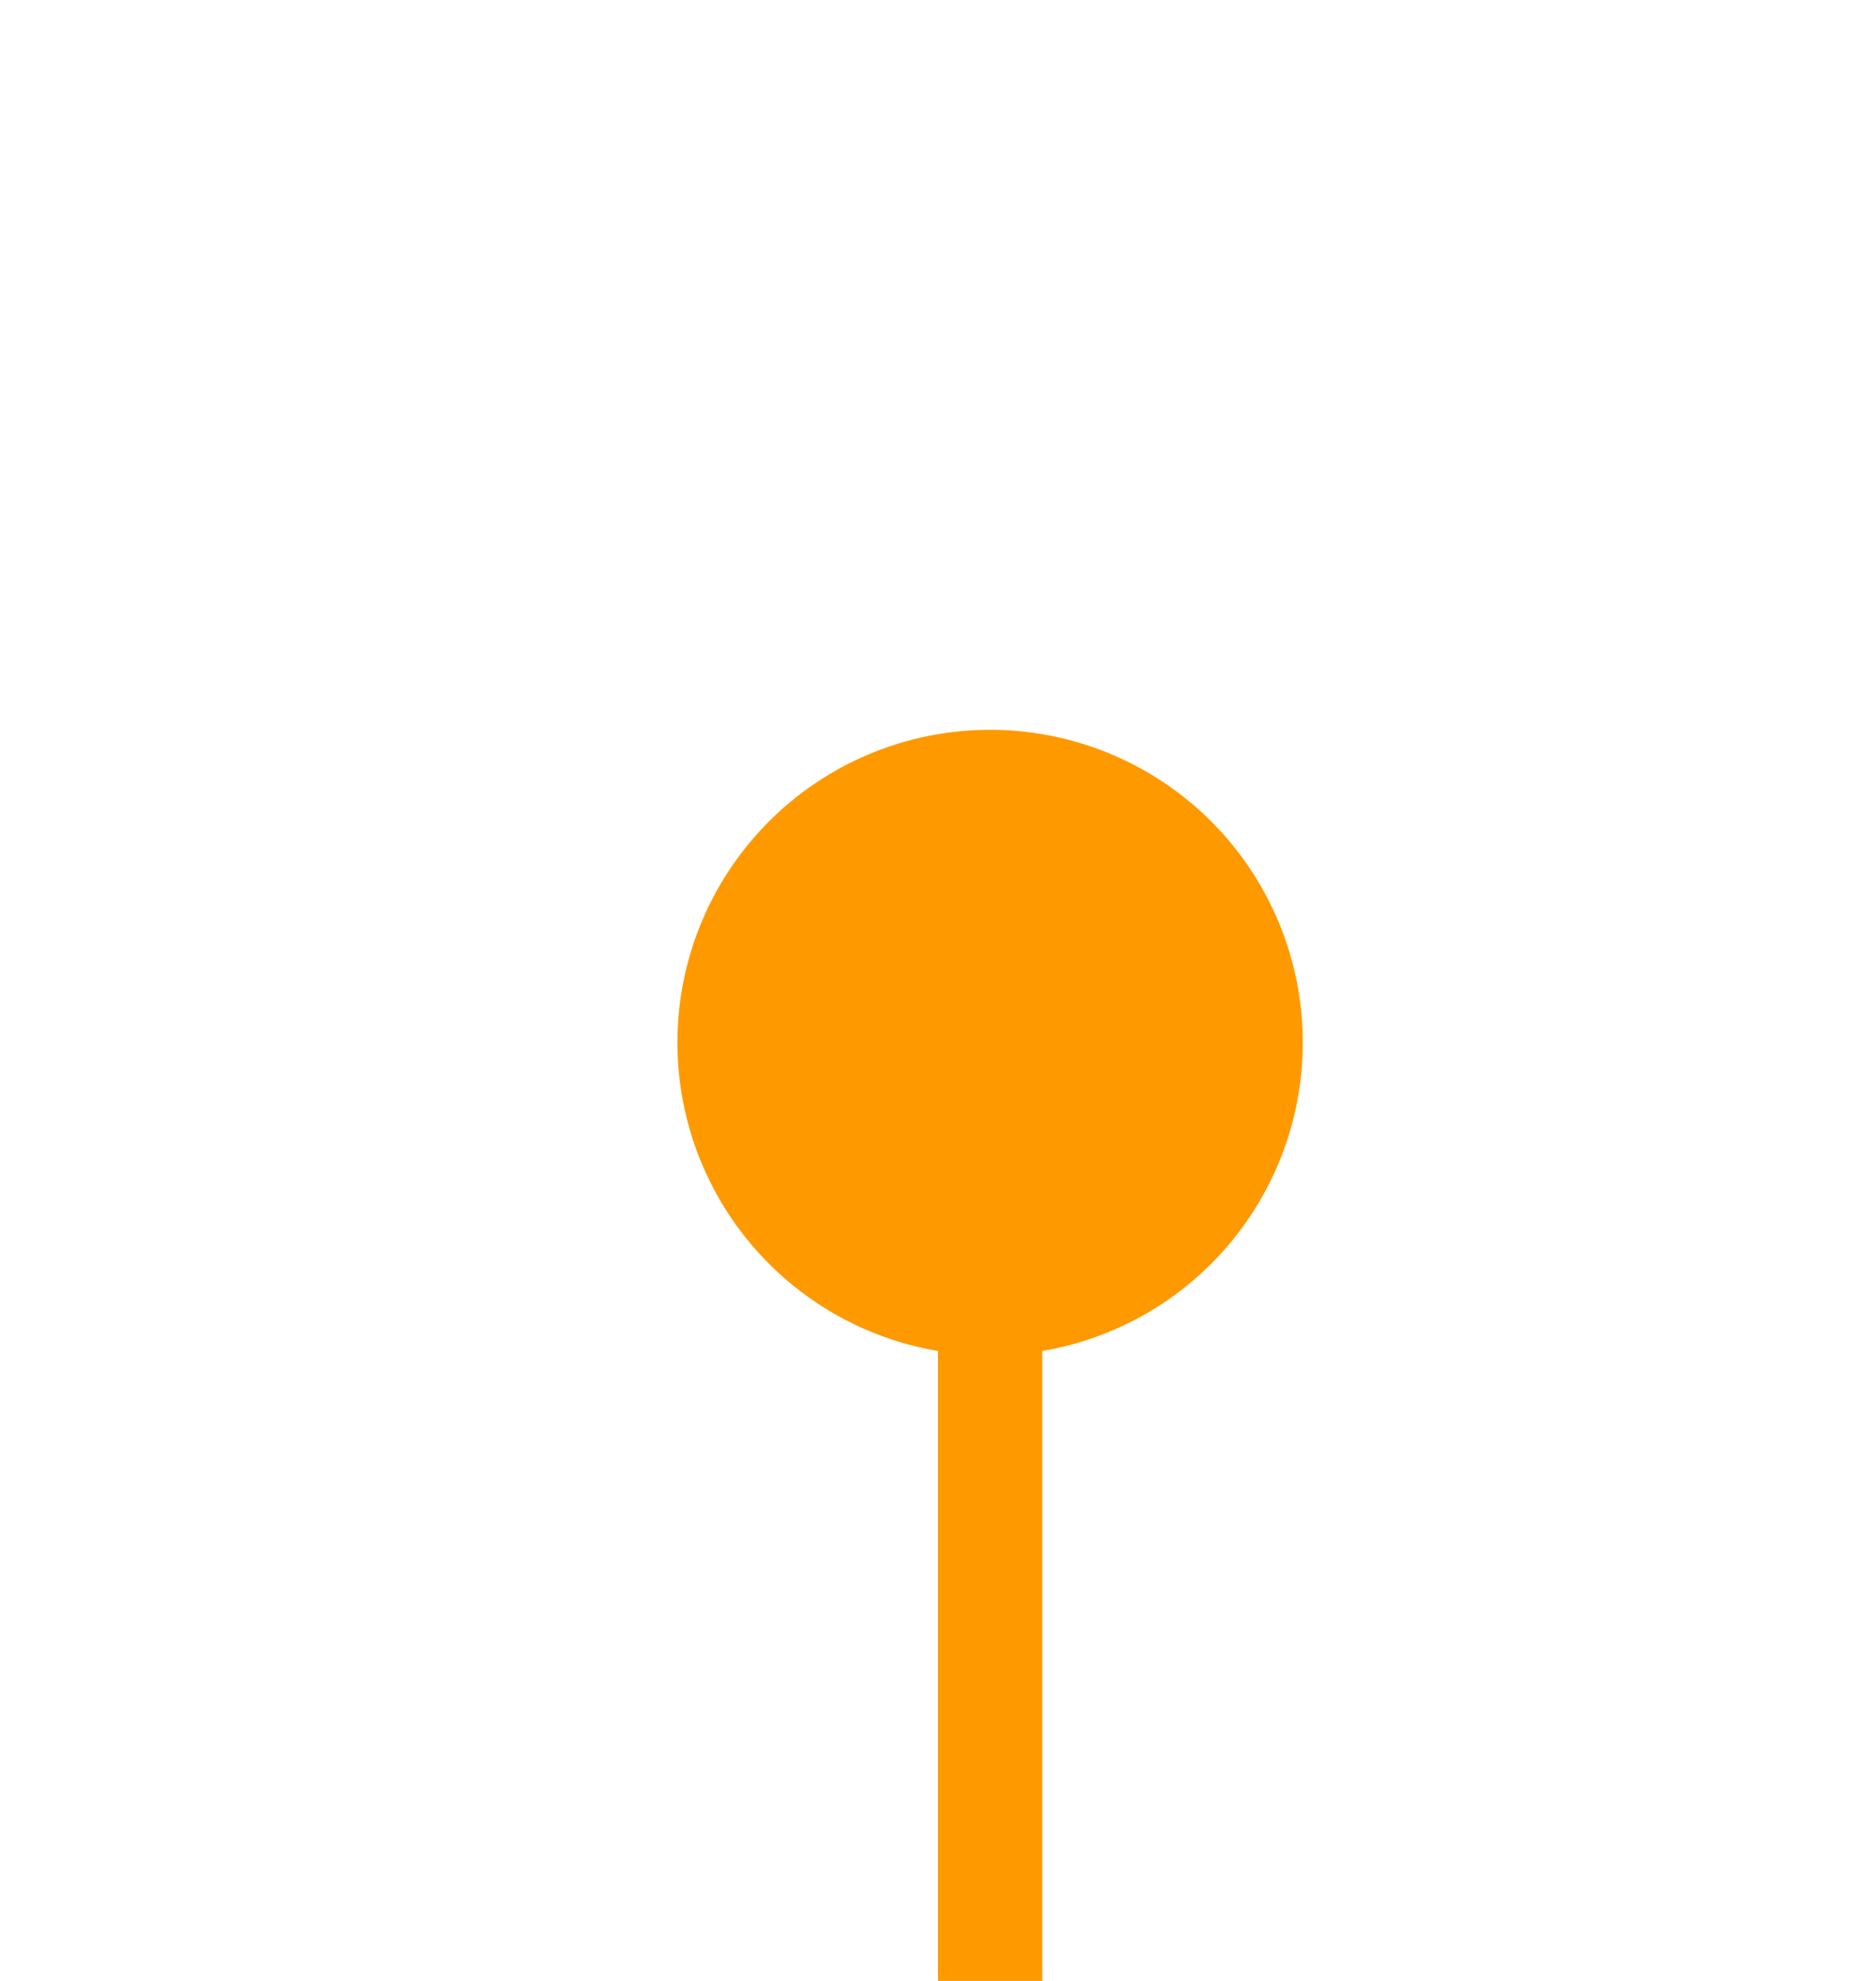 ﻿<?xml version="1.0" encoding="utf-8"?>
<svg version="1.1" xmlns:xlink="http://www.w3.org/1999/xlink" width="18px" height="19px" preserveAspectRatio="xMidYMin meet" viewBox="1342 1155  16 19" xmlns="http://www.w3.org/2000/svg">
  <path d="M 1350.5 1163  L 1350.5 1177.923  A 5 5 0 0 0 1355.5 1183.423 L 1522 1183.423  A 5 5 0 0 1 1527.5 1188.423 L 1527.5 1206  " stroke-width="1" stroke="#ff9900" fill="none" />
  <path d="M 1350.5 1162  A 3 3 0 0 0 1347.5 1165 A 3 3 0 0 0 1350.5 1168 A 3 3 0 0 0 1353.5 1165 A 3 3 0 0 0 1350.5 1162 Z M 1521.2 1205  L 1527.5 1211  L 1533.8 1205  L 1521.2 1205  Z " fill-rule="nonzero" fill="#ff9900" stroke="none" />
</svg>